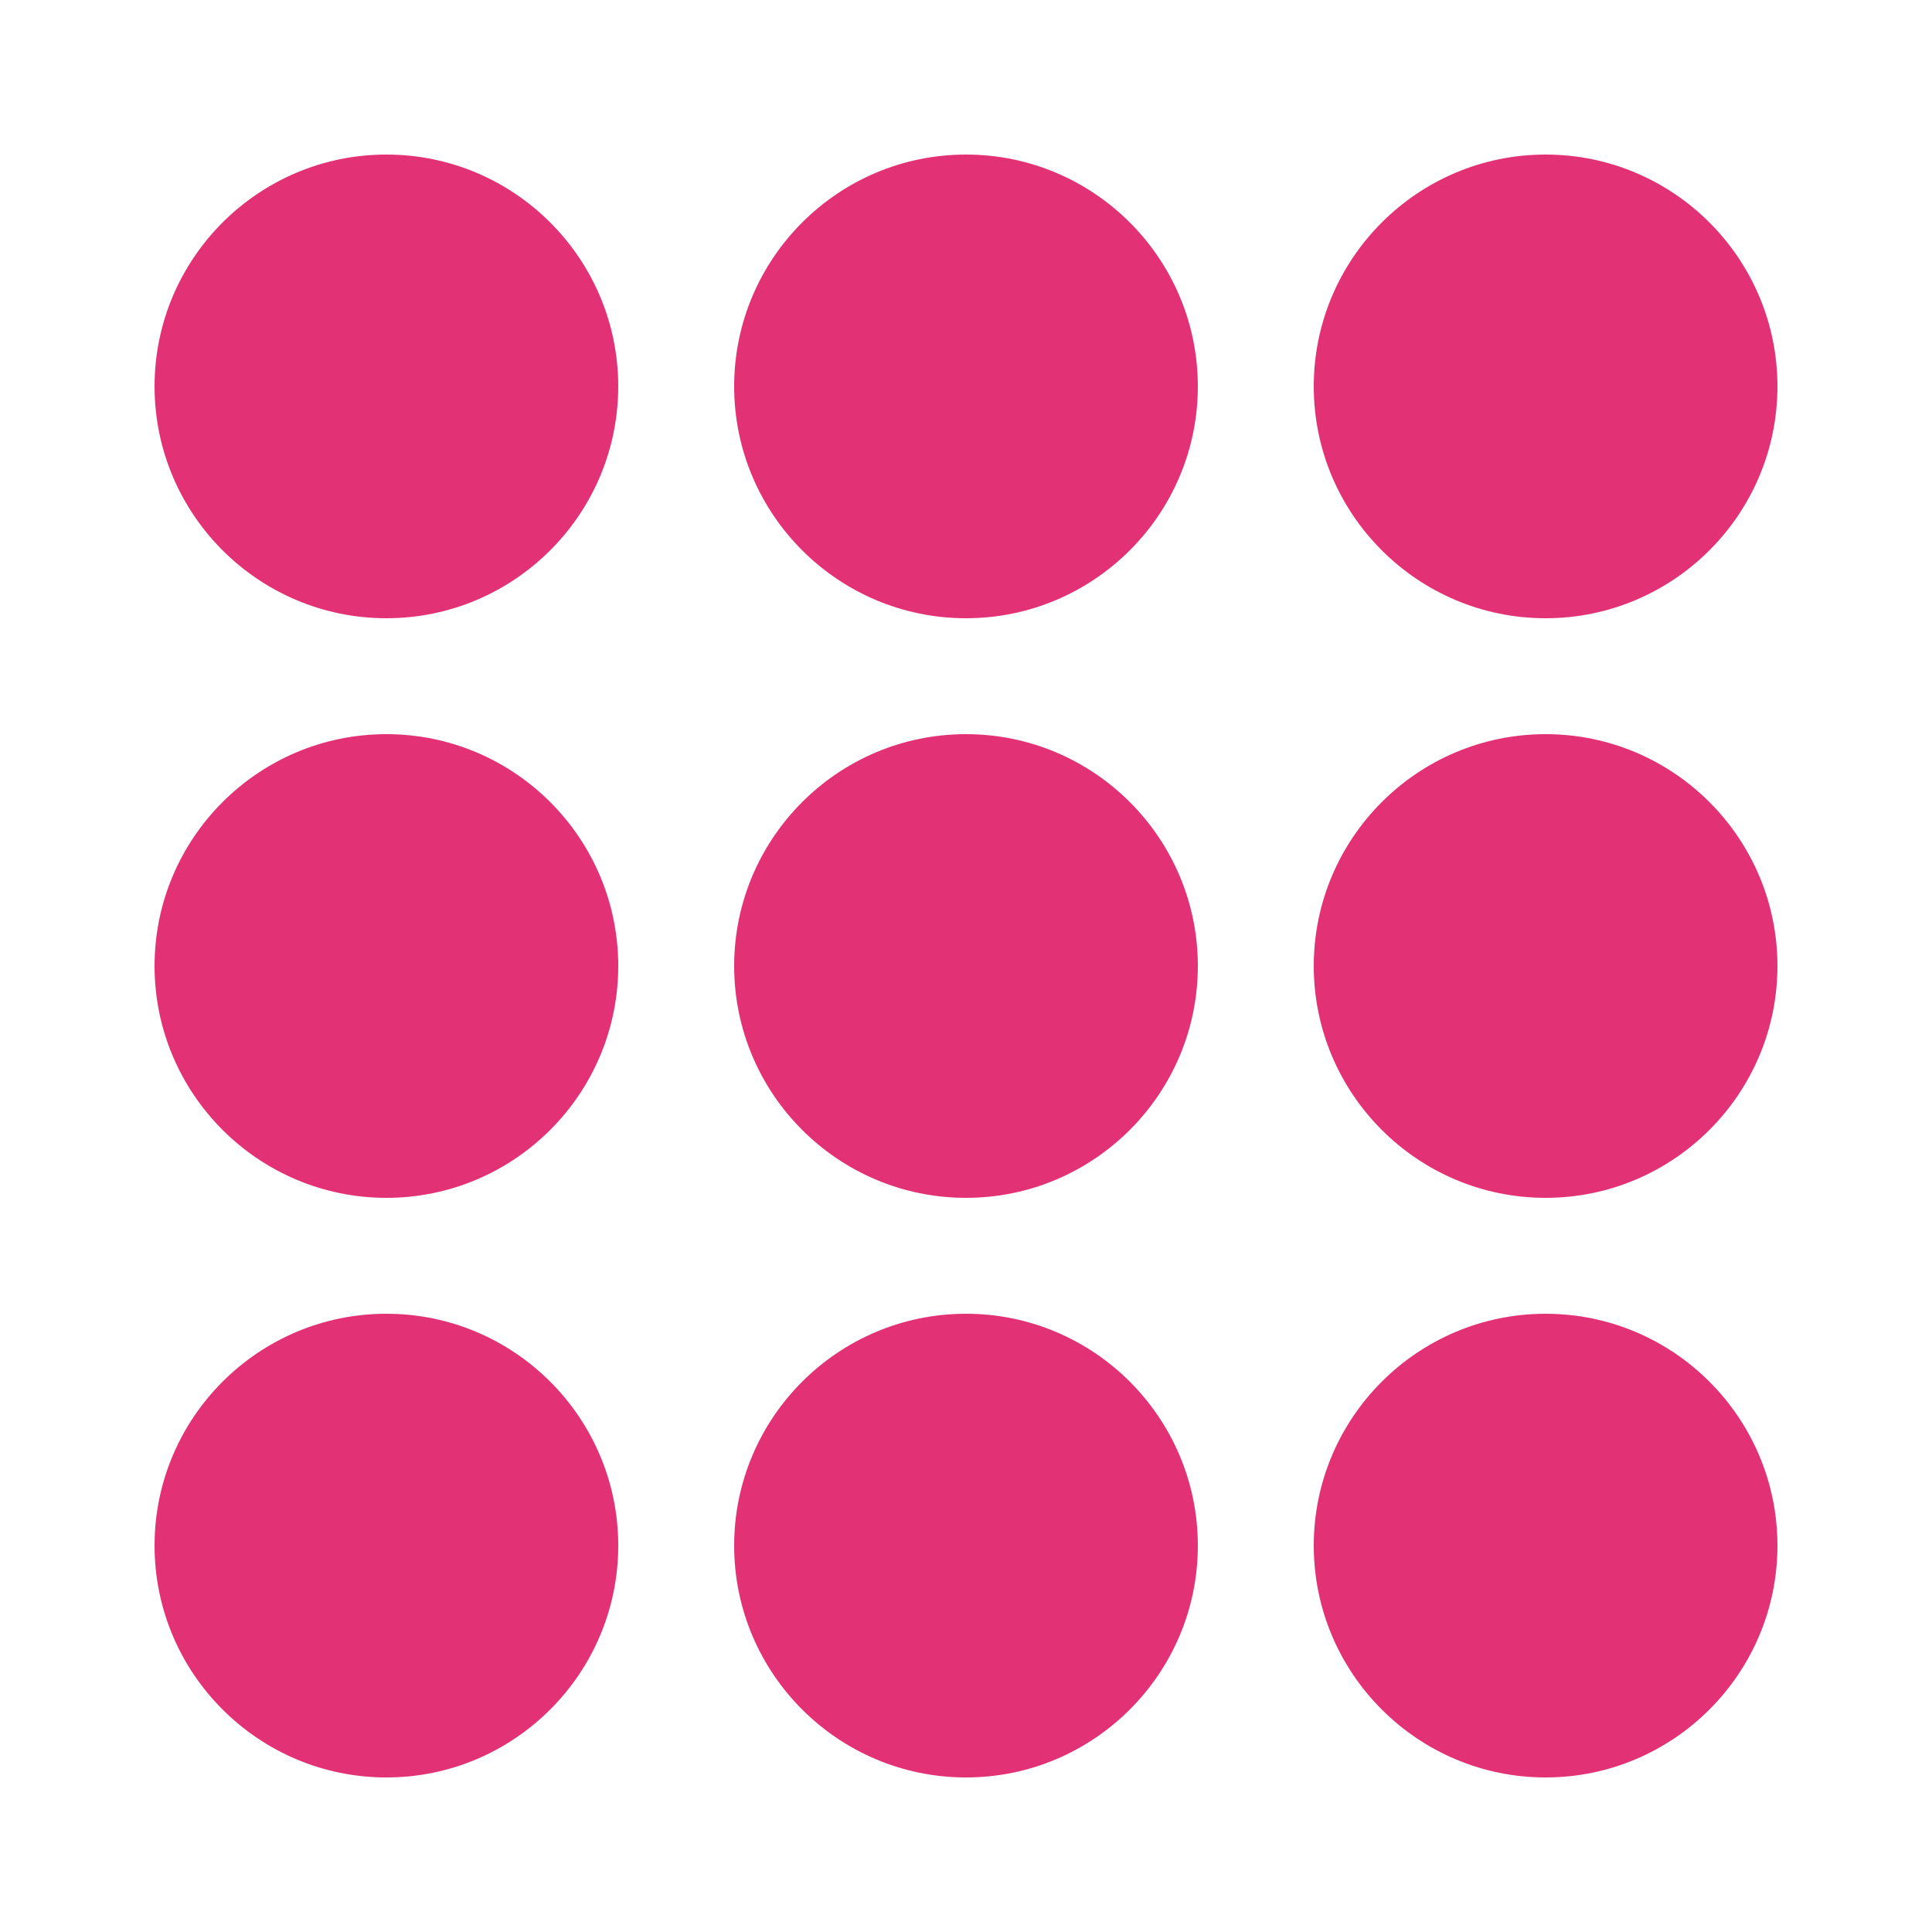 <?xml version="1.0" encoding="utf-8"?>
<svg xmlns="http://www.w3.org/2000/svg" viewBox="0 0 50 50" fill="#e23175"><path d="M 10 4 C 6.691 4 4 6.691 4 10 C 4 13.309 6.691 16 10 16 C 13.309 16 16 13.309 16 10 C 16 6.691 13.309 4 10 4 z M 25 4 C 21.691 4 19 6.691 19 10 C 19 13.309 21.691 16 25 16 C 28.309 16 31 13.309 31 10 C 31 6.691 28.309 4 25 4 z M 40 4 C 36.691 4 34 6.691 34 10 C 34 13.309 36.691 16 40 16 C 43.309 16 46 13.309 46 10 C 46 6.691 43.309 4 40 4 z M 10 19 C 6.691 19 4 21.691 4 25 C 4 28.309 6.691 31 10 31 C 13.309 31 16 28.309 16 25 C 16 21.691 13.309 19 10 19 z M 25 19 C 21.691 19 19 21.691 19 25 C 19 28.309 21.691 31 25 31 C 28.309 31 31 28.309 31 25 C 31 21.691 28.309 19 25 19 z M 40 19 C 36.691 19 34 21.691 34 25 C 34 28.309 36.691 31 40 31 C 43.309 31 46 28.309 46 25 C 46 21.691 43.309 19 40 19 z M 10 34 C 6.691 34 4 36.691 4 40 C 4 43.309 6.691 46 10 46 C 13.309 46 16 43.309 16 40 C 16 36.691 13.309 34 10 34 z M 25 34 C 21.691 34 19 36.691 19 40 C 19 43.309 21.691 46 25 46 C 28.309 46 31 43.309 31 40 C 31 36.691 28.309 34 25 34 z M 40 34 C 36.691 34 34 36.691 34 40 C 34 43.309 36.691 46 40 46 C 43.309 46 46 43.309 46 40 C 46 36.691 43.309 34 40 34 z" fill="#e23175"/></svg>
